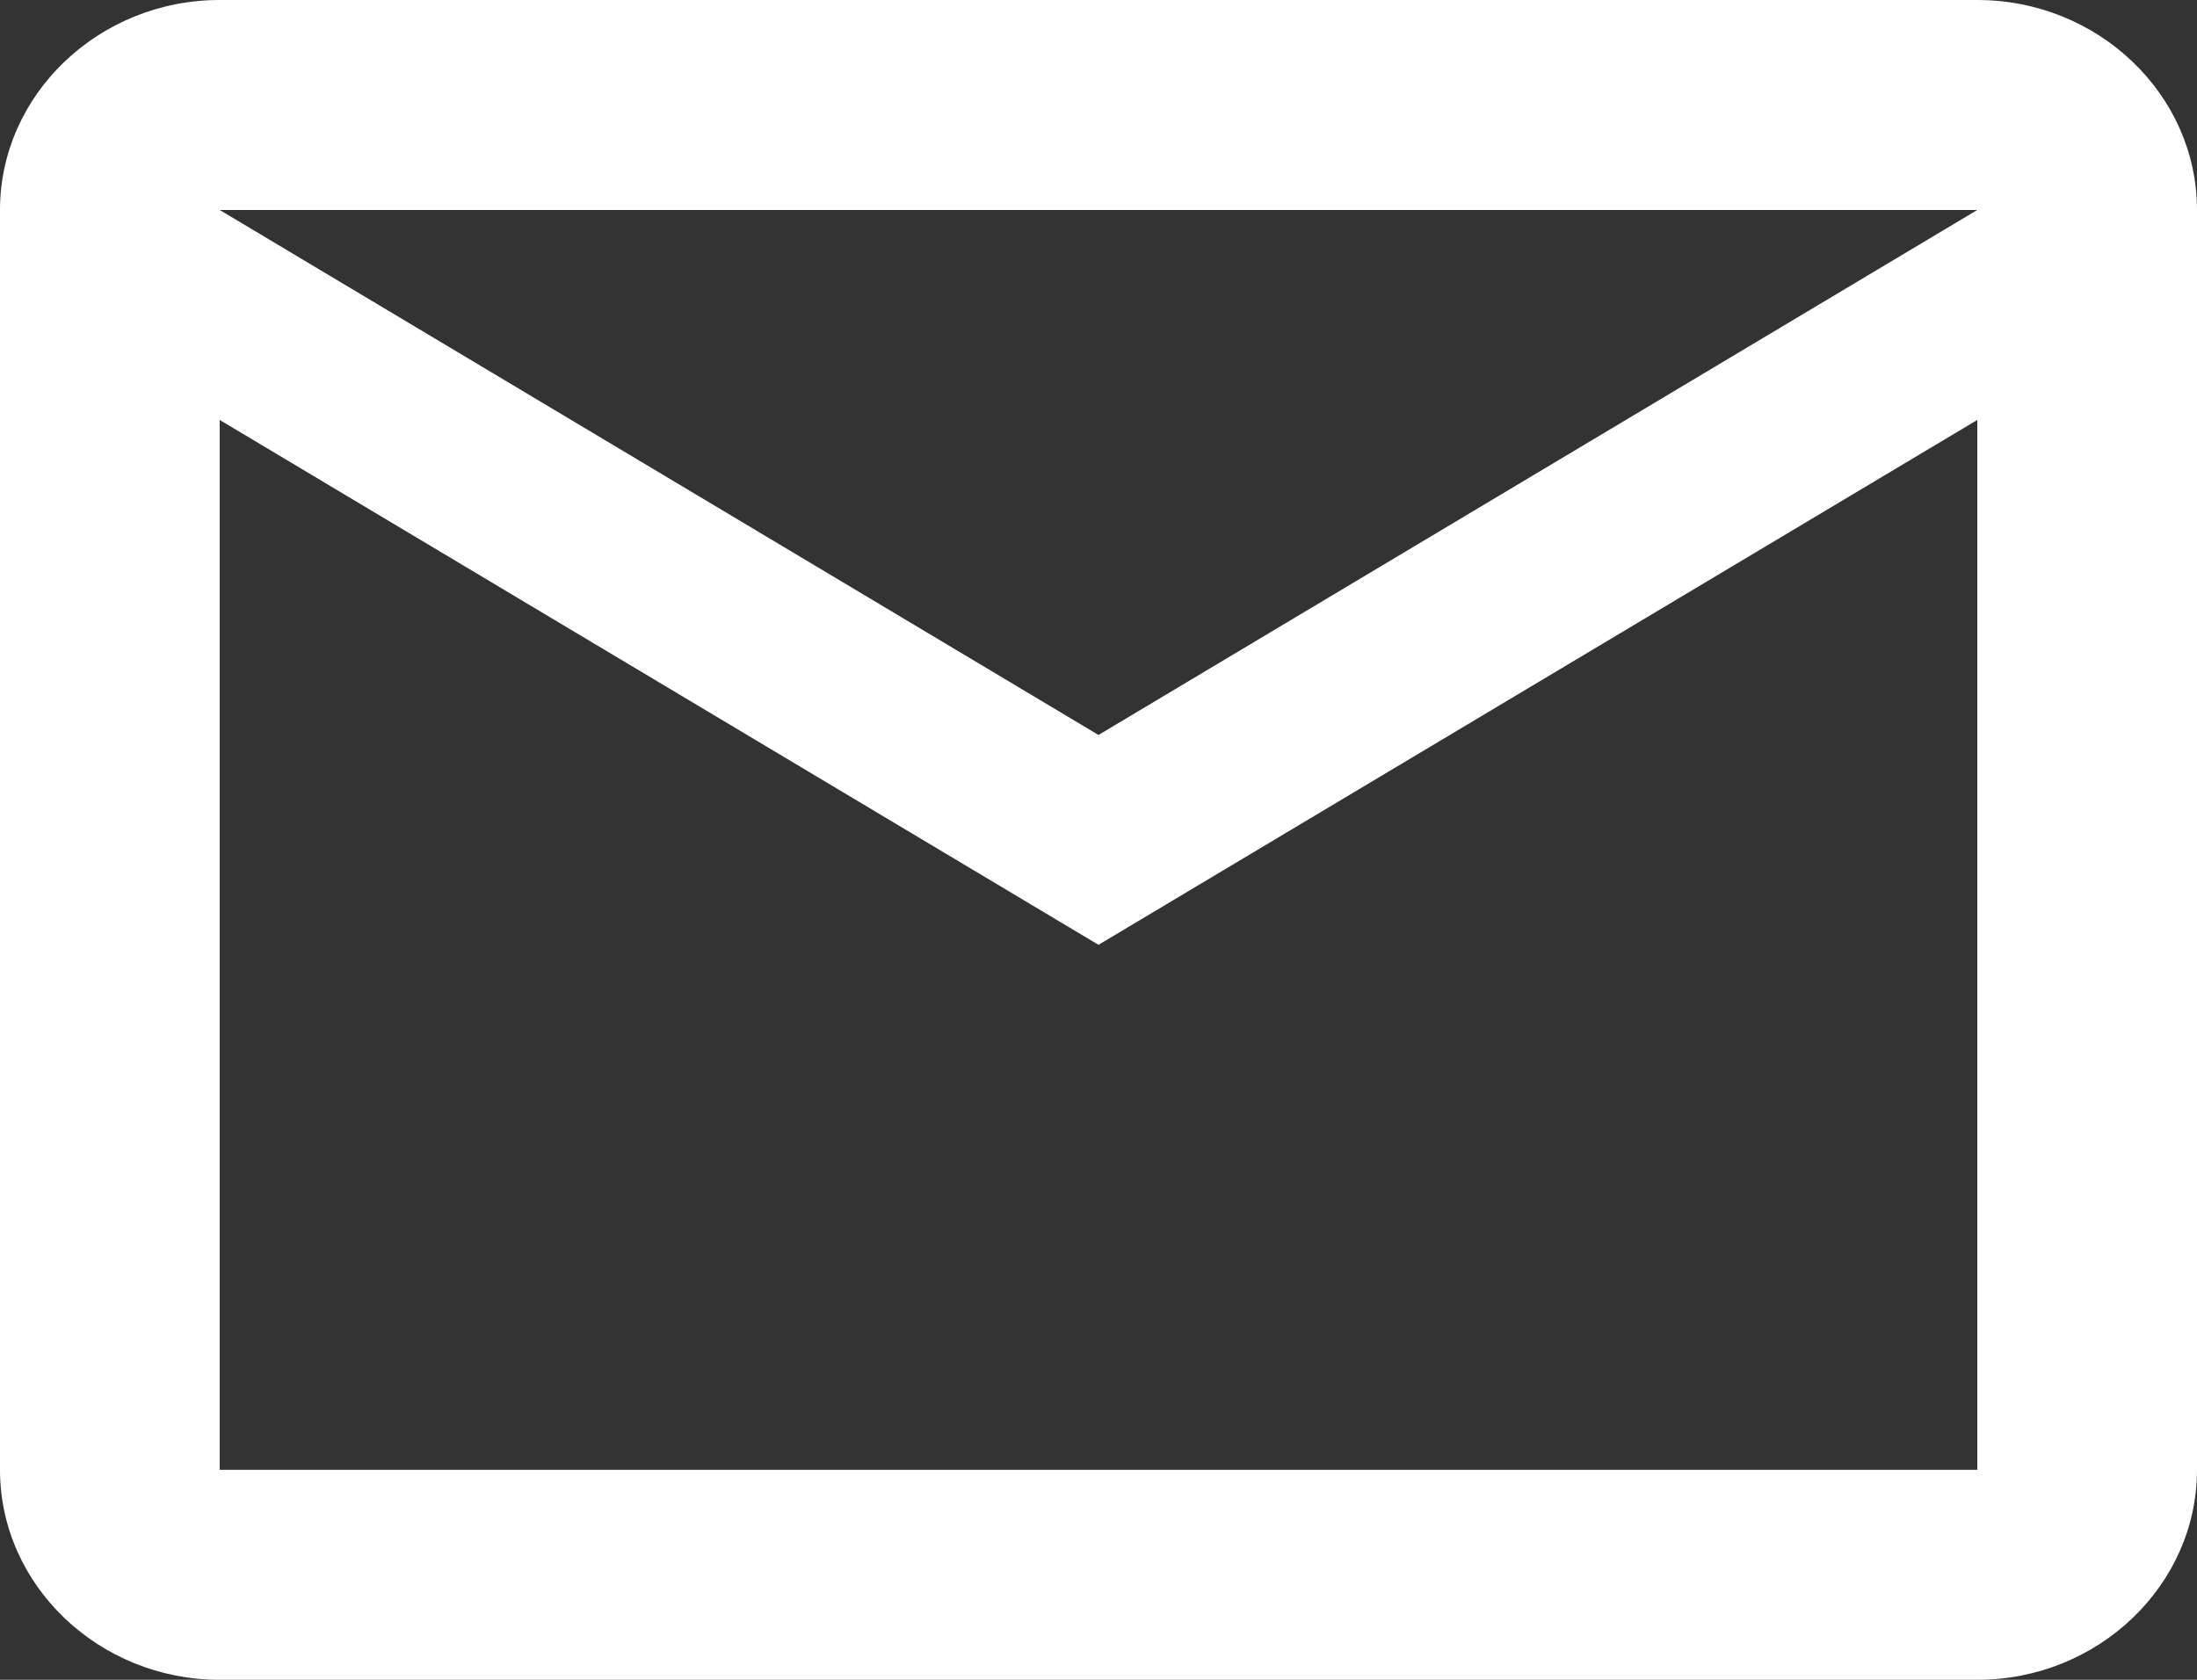 <svg width="17" height="13" viewBox="0 0 17 13" fill="none" xmlns="http://www.w3.org/2000/svg">
  <rect x="0" y="0" width="17" height="13" fill="#333333" stroke="none"/>
  <path d="M17 1.625C17 0.731 16.235 0 15.3 0H1.7C0.765 0 0 0.731 0 1.625V11.375C0 12.269 0.765 13 1.7 13H15.3C16.235 13 17 12.269 17 11.375V1.625ZM15.3 1.625L8.5 5.688L1.7 1.625H15.3ZM15.3 11.375H1.7V3.25L8.5 7.312L15.3 3.25V11.375Z" fill="white" />
</svg>